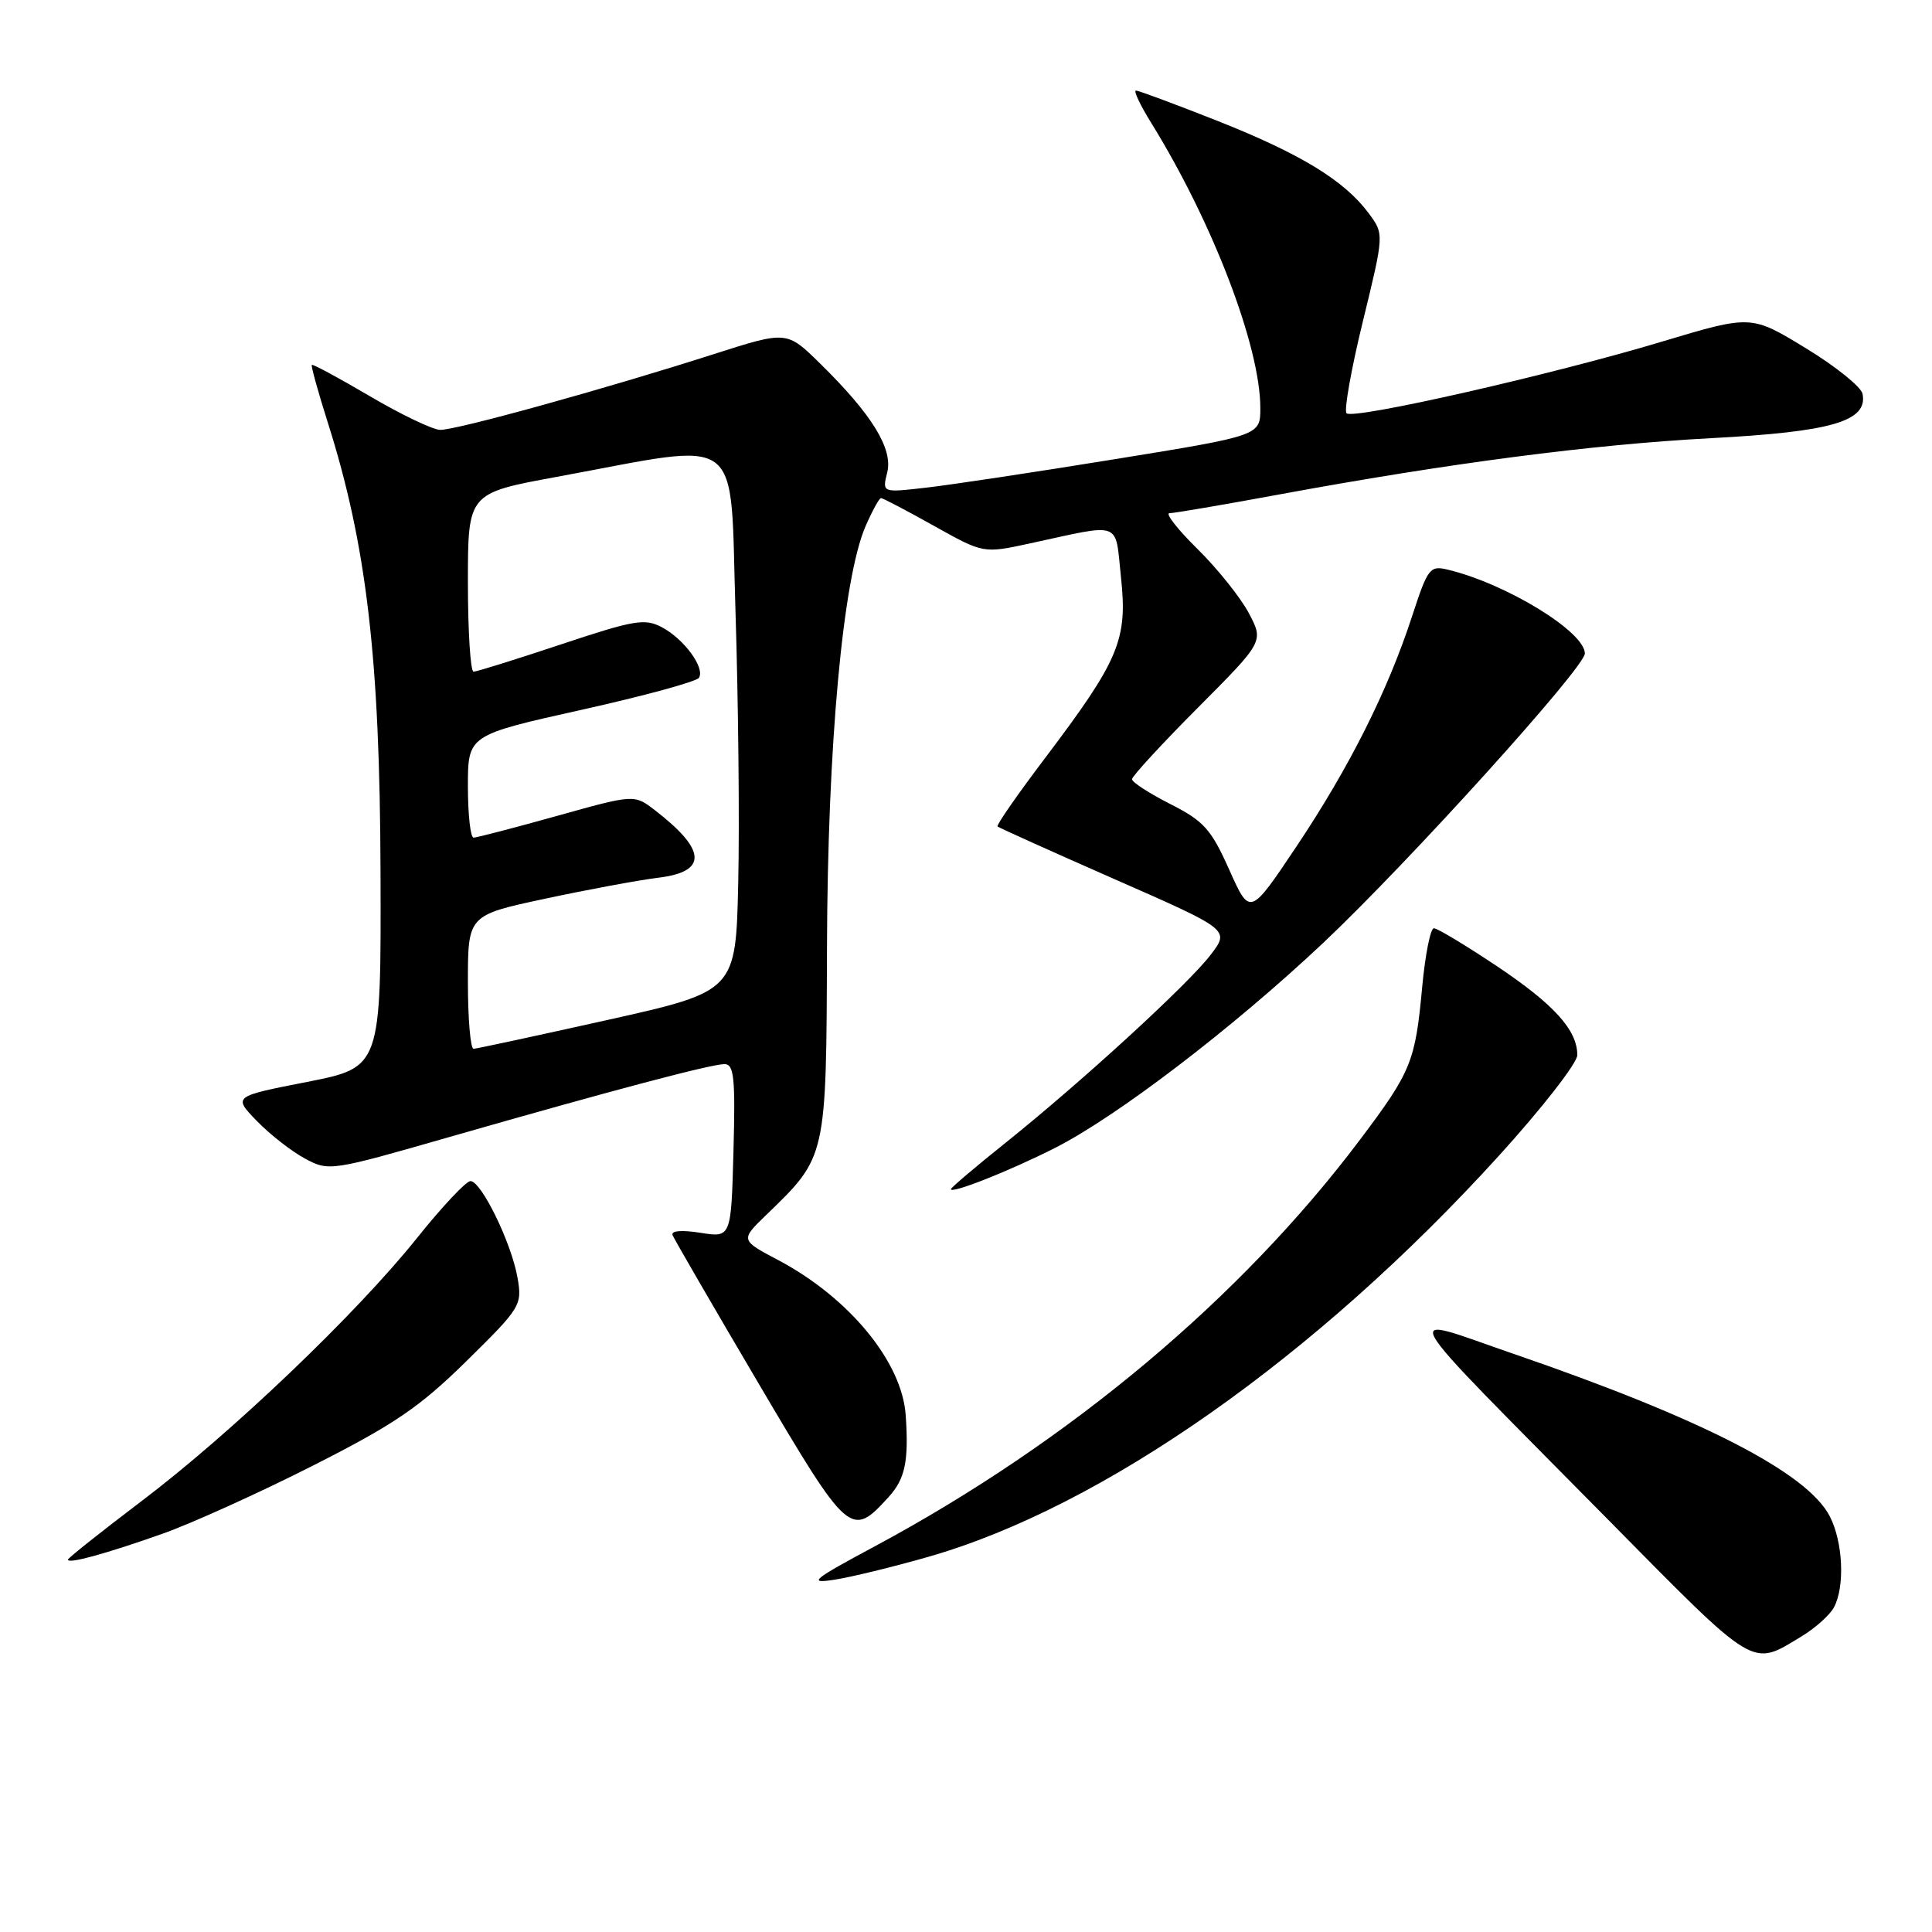 <?xml version="1.0" encoding="UTF-8" standalone="no"?>
<!DOCTYPE svg PUBLIC "-//W3C//DTD SVG 1.1//EN" "http://www.w3.org/Graphics/SVG/1.1/DTD/svg11.dtd" >
<svg xmlns="http://www.w3.org/2000/svg" xmlns:xlink="http://www.w3.org/1999/xlink" version="1.1" viewBox="0 0 256 256">
 <g >
 <path fill="currentColor"
d=" M 238.76 216.80 C 240.56 215.71 242.47 213.99 243.01 212.98 C 244.48 210.23 244.21 204.30 242.45 200.91 C 239.47 195.13 225.48 187.95 200.52 179.38 C 185.26 174.14 183.98 171.89 212.96 201.24 C 232.93 221.47 231.99 220.90 238.76 216.80 Z  M 123.00 206.29 C 146.13 199.68 174.42 179.79 198.65 153.10 C 204.34 146.83 209.00 140.85 209.00 139.81 C 209.00 136.49 205.94 133.10 198.30 127.99 C 194.19 125.25 190.46 123.00 190.00 123.00 C 189.54 123.00 188.85 126.49 188.45 130.75 C 187.54 140.67 187.01 141.98 180.22 151.00 C 164.42 172.01 141.73 191.03 115.98 204.86 C 107.66 209.32 106.99 209.87 110.50 209.33 C 112.70 209.00 118.32 207.63 123.00 206.29 Z  M 21.50 203.24 C 25.35 201.88 34.33 197.82 41.45 194.21 C 52.27 188.73 55.61 186.45 61.81 180.35 C 69.02 173.26 69.21 172.94 68.57 169.28 C 67.76 164.67 63.77 156.50 62.34 156.50 C 61.76 156.50 58.59 159.88 55.29 164.00 C 47.26 174.05 30.71 189.85 18.75 198.91 C 13.39 202.97 9.00 206.46 9.00 206.66 C 9.00 207.26 13.95 205.91 21.50 203.24 Z  M 117.75 198.36 C 119.94 195.95 120.43 193.62 120.01 187.51 C 119.52 180.46 112.52 171.95 103.12 166.97 C 98.08 164.31 98.08 164.31 101.61 160.91 C 109.53 153.25 109.49 153.44 109.58 125.50 C 109.66 98.75 111.68 76.72 114.68 69.75 C 115.58 67.69 116.50 66.00 116.74 66.00 C 116.98 66.00 120.13 67.65 123.74 69.67 C 130.30 73.34 130.30 73.34 136.40 72.02 C 148.88 69.32 147.72 68.89 148.54 76.54 C 149.42 84.77 148.29 87.46 138.55 100.35 C 134.87 105.21 132.00 109.33 132.18 109.51 C 132.36 109.68 139.35 112.83 147.72 116.51 C 162.95 123.20 162.95 123.20 160.43 126.50 C 157.46 130.40 143.44 143.25 133.25 151.42 C 129.26 154.61 126.00 157.38 126.00 157.57 C 126.00 158.23 133.67 155.20 139.73 152.14 C 147.96 147.98 163.33 136.24 175.32 124.95 C 186.58 114.34 210.00 88.44 210.00 86.59 C 210.00 83.73 199.66 77.38 191.91 75.50 C 189.46 74.90 189.21 75.22 187.10 81.68 C 183.86 91.60 178.80 101.67 171.79 112.16 C 165.62 121.38 165.62 121.38 162.88 115.24 C 160.48 109.87 159.51 108.79 155.07 106.54 C 152.28 105.12 150.00 103.65 150.00 103.25 C 150.00 102.86 153.93 98.59 158.73 93.77 C 167.46 85.00 167.46 85.00 165.48 81.25 C 164.39 79.19 161.33 75.36 158.68 72.75 C 156.03 70.14 154.36 68.00 154.96 68.00 C 155.57 68.00 162.01 66.90 169.28 65.56 C 191.93 61.38 210.91 58.90 226.74 58.06 C 242.76 57.21 247.50 55.82 246.80 52.19 C 246.62 51.27 243.22 48.53 239.25 46.12 C 232.03 41.72 232.03 41.72 220.21 45.27 C 205.61 49.66 179.30 55.64 178.42 54.76 C 178.07 54.40 179.04 48.91 180.59 42.57 C 183.41 31.02 183.41 31.02 181.36 28.26 C 178.14 23.92 172.33 20.38 161.33 16.02 C 155.73 13.81 150.87 12.00 150.52 12.00 C 150.17 12.00 151.07 13.91 152.52 16.25 C 160.69 29.44 167.00 45.93 167.00 54.07 C 167.00 57.72 167.00 57.72 147.75 60.84 C 137.16 62.56 125.89 64.26 122.69 64.62 C 116.89 65.29 116.89 65.29 117.56 62.61 C 118.35 59.47 115.54 54.91 108.65 48.15 C 104.25 43.83 104.25 43.83 94.56 46.93 C 80.20 51.53 60.41 57.01 58.32 56.96 C 57.32 56.93 53.14 54.93 49.03 52.51 C 44.92 50.09 41.45 48.22 41.32 48.35 C 41.19 48.48 42.15 51.94 43.45 56.04 C 48.57 72.19 50.34 87.26 50.42 115.47 C 50.50 141.43 50.50 141.43 40.69 143.36 C 30.88 145.28 30.88 145.28 34.03 148.53 C 35.76 150.32 38.63 152.56 40.40 153.51 C 43.57 155.22 43.82 155.18 59.55 150.66 C 81.06 144.49 94.19 141.01 96.00 141.00 C 97.26 141.00 97.45 142.80 97.19 152.50 C 96.88 164.00 96.88 164.00 92.81 163.35 C 90.33 162.96 88.88 163.08 89.12 163.66 C 89.33 164.19 94.45 173.02 100.50 183.29 C 112.45 203.55 112.77 203.84 117.75 198.36 Z  M 62.00 130.14 C 62.00 121.27 62.00 121.27 72.25 119.08 C 77.89 117.87 84.64 116.62 87.25 116.30 C 93.78 115.50 93.63 112.64 86.77 107.35 C 84.04 105.25 84.04 105.25 73.77 108.12 C 68.12 109.70 63.16 110.99 62.75 110.99 C 62.34 111.00 62.00 107.94 62.00 104.20 C 62.00 97.41 62.00 97.41 77.03 94.06 C 85.30 92.22 92.31 90.31 92.62 89.81 C 93.43 88.49 90.66 84.69 87.73 83.13 C 85.46 81.91 84.08 82.14 74.35 85.38 C 68.38 87.37 63.16 89.00 62.75 89.00 C 62.34 89.00 62.00 83.68 62.00 77.18 C 62.00 65.35 62.00 65.35 73.75 63.19 C 98.97 58.56 96.68 56.82 97.46 81.13 C 97.83 92.88 98.00 108.99 97.82 116.93 C 97.50 131.35 97.50 131.35 80.50 135.15 C 71.15 137.23 63.16 138.96 62.75 138.97 C 62.34 138.99 62.00 135.01 62.00 130.14 Z "/>
</g>
</svg>